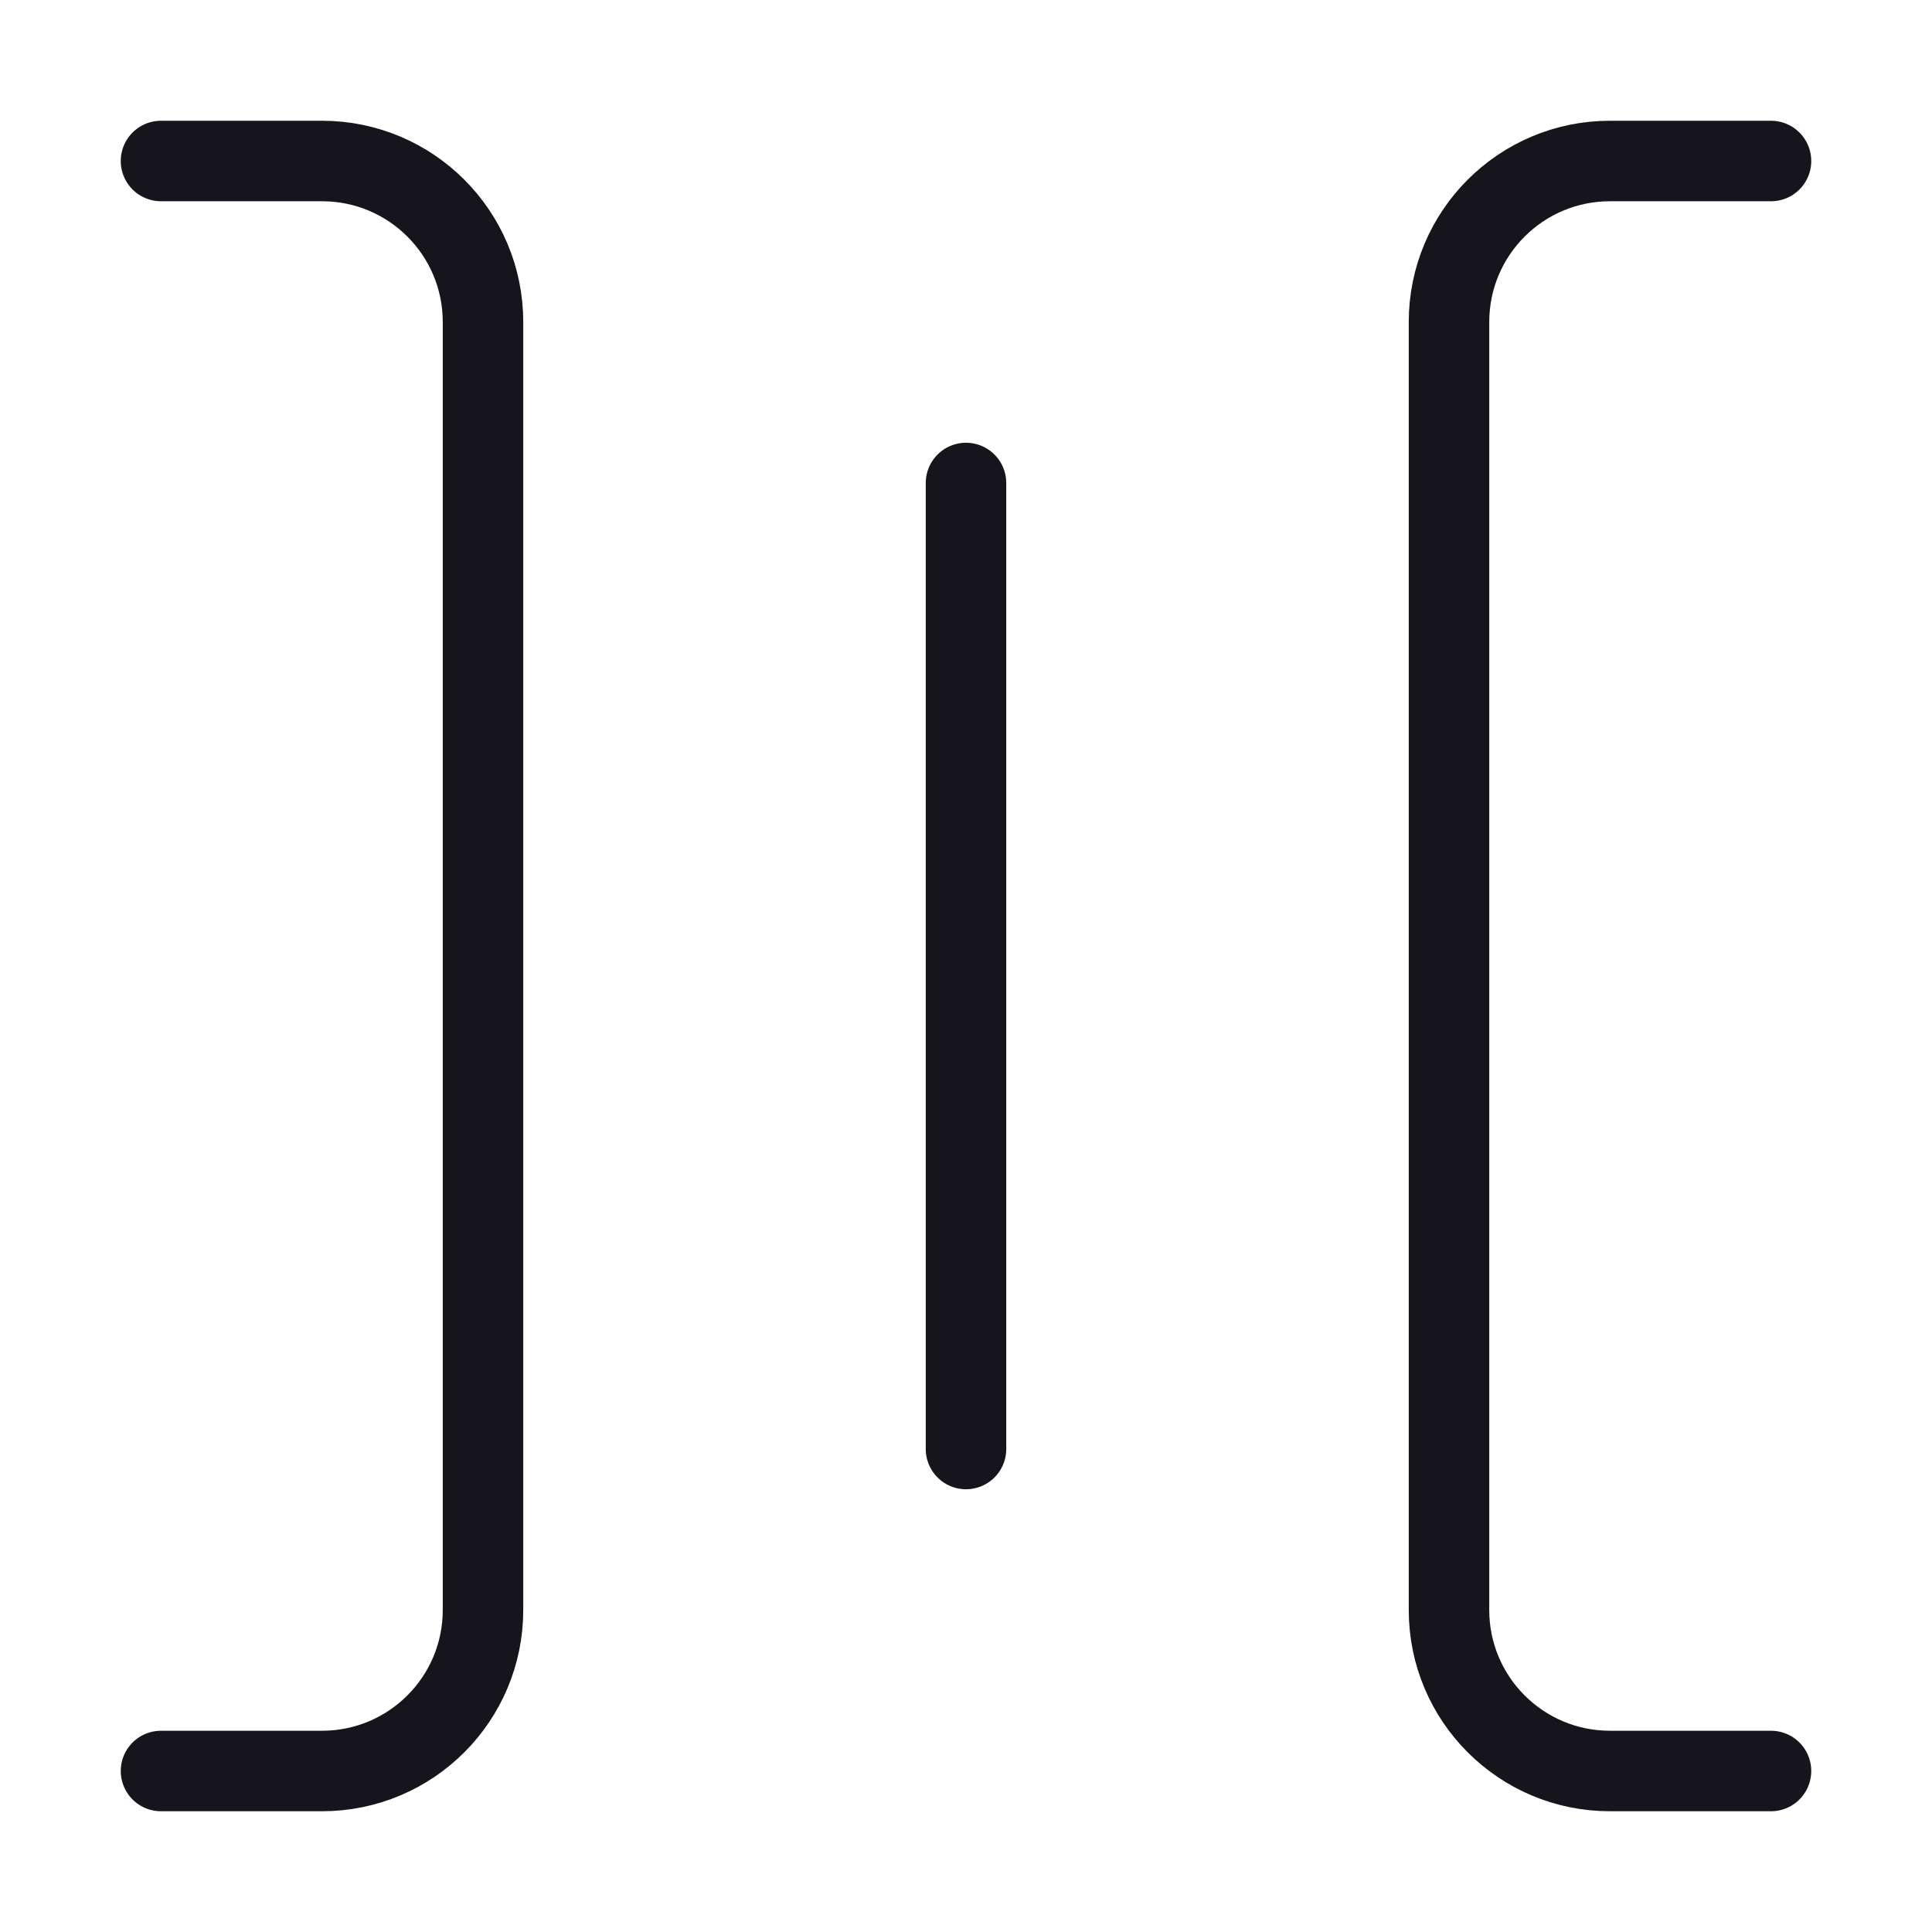 <svg width="24" height="24" viewBox="0 0 24 24" fill="none" xmlns="http://www.w3.org/2000/svg">
<path d="M12 6L12 18M2 2L4 2C5.105 2 6 2.895 6 4L6 20C6 21.105 5.105 22 4 22H2M22 2L20 2C18.895 2 18 2.895 18 4L18 20C18 21.105 18.895 22 20 22H22" stroke="#16151C" stroke-miterlimit="1.02" stroke-linecap="round" stroke-linejoin="round"/>
</svg>
